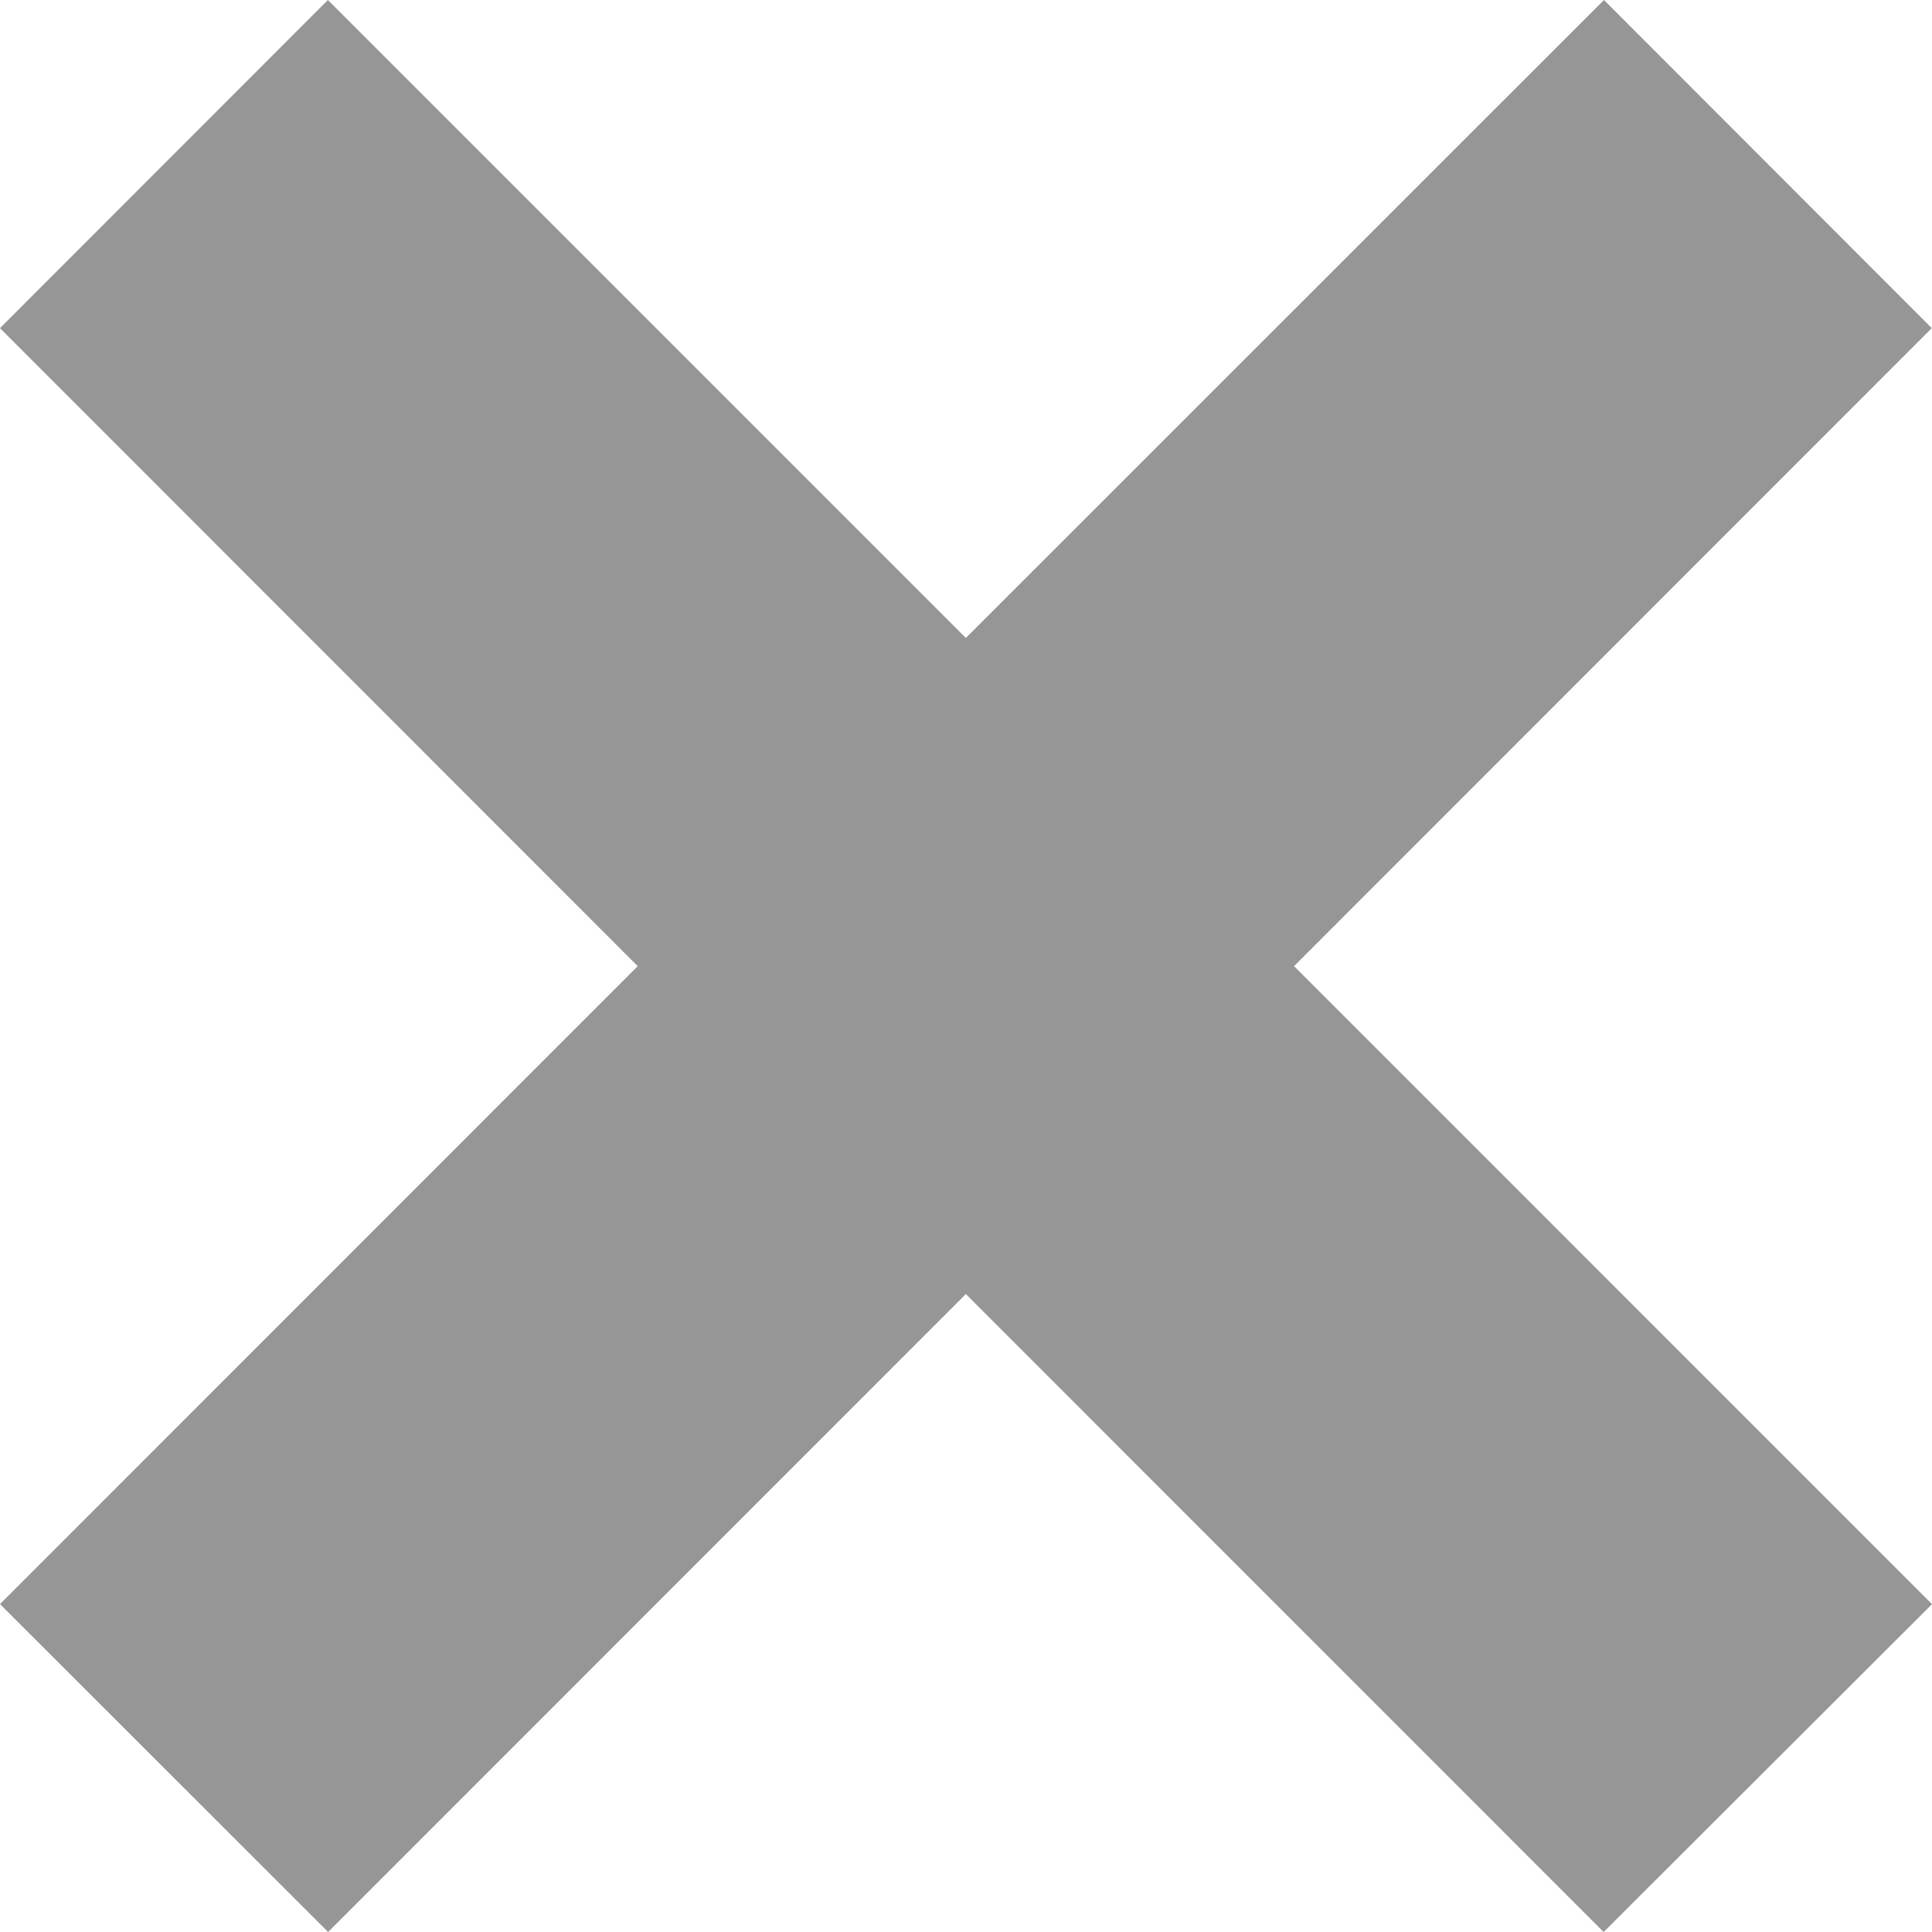 <svg width="25" height="25" viewBox="0 0 25 25" fill="none" xmlns="http://www.w3.org/2000/svg">
<path d="M25 20.758L16.745 12.502L24.997 4.246L20.755 0L12.498 8.255L4.243 0L0 4.246L8.252 12.502L0 20.757L4.246 25L12.498 16.745L20.751 25L25 20.758Z" fill="#969696"/>
</svg>
